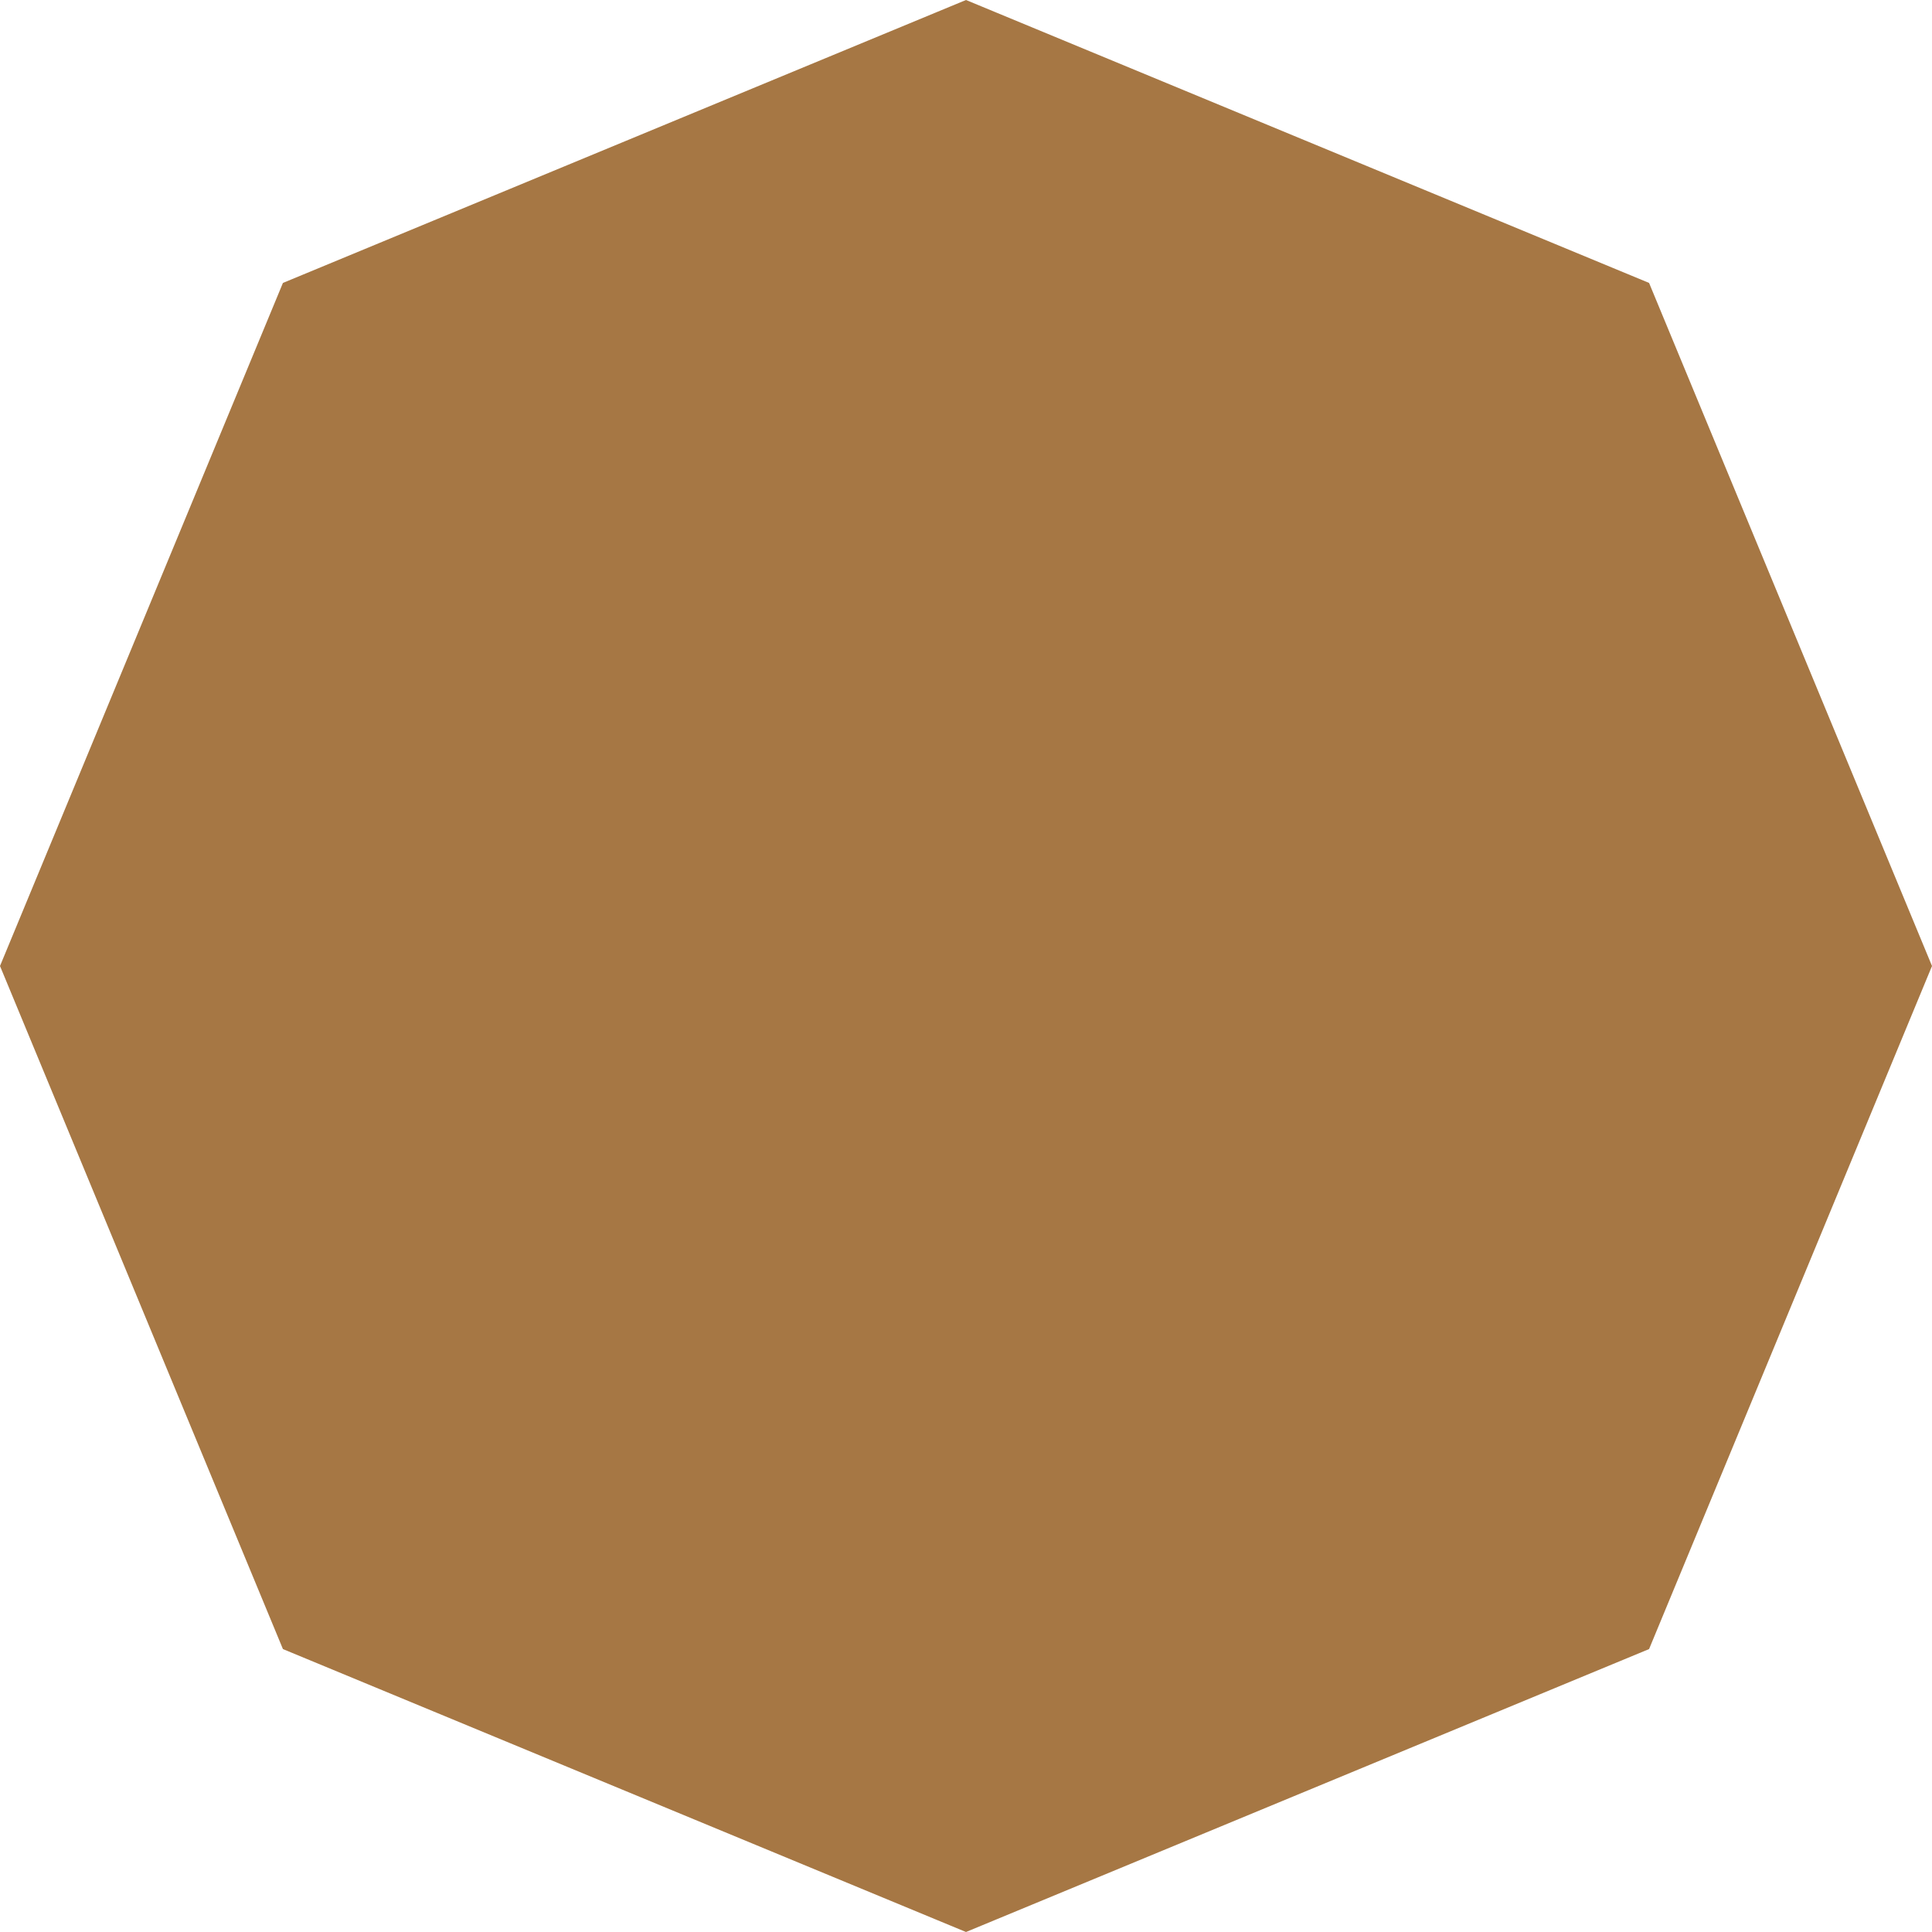 
<svg xmlns="http://www.w3.org/2000/svg" width="161.082" height="161.082" viewBox="0 0 161.082 161.082"><path d="M80,0l56.569,23.431L160,80l-23.431,56.569L80,160,23.431,136.569,0,80,23.431,23.431Z" transform="translate(0.541 0.541)" fill="#A67744" stroke="#A67744" stroke-miterlimit="10" stroke-width="1" vector-effect="non-scaling-stroke"/></svg>